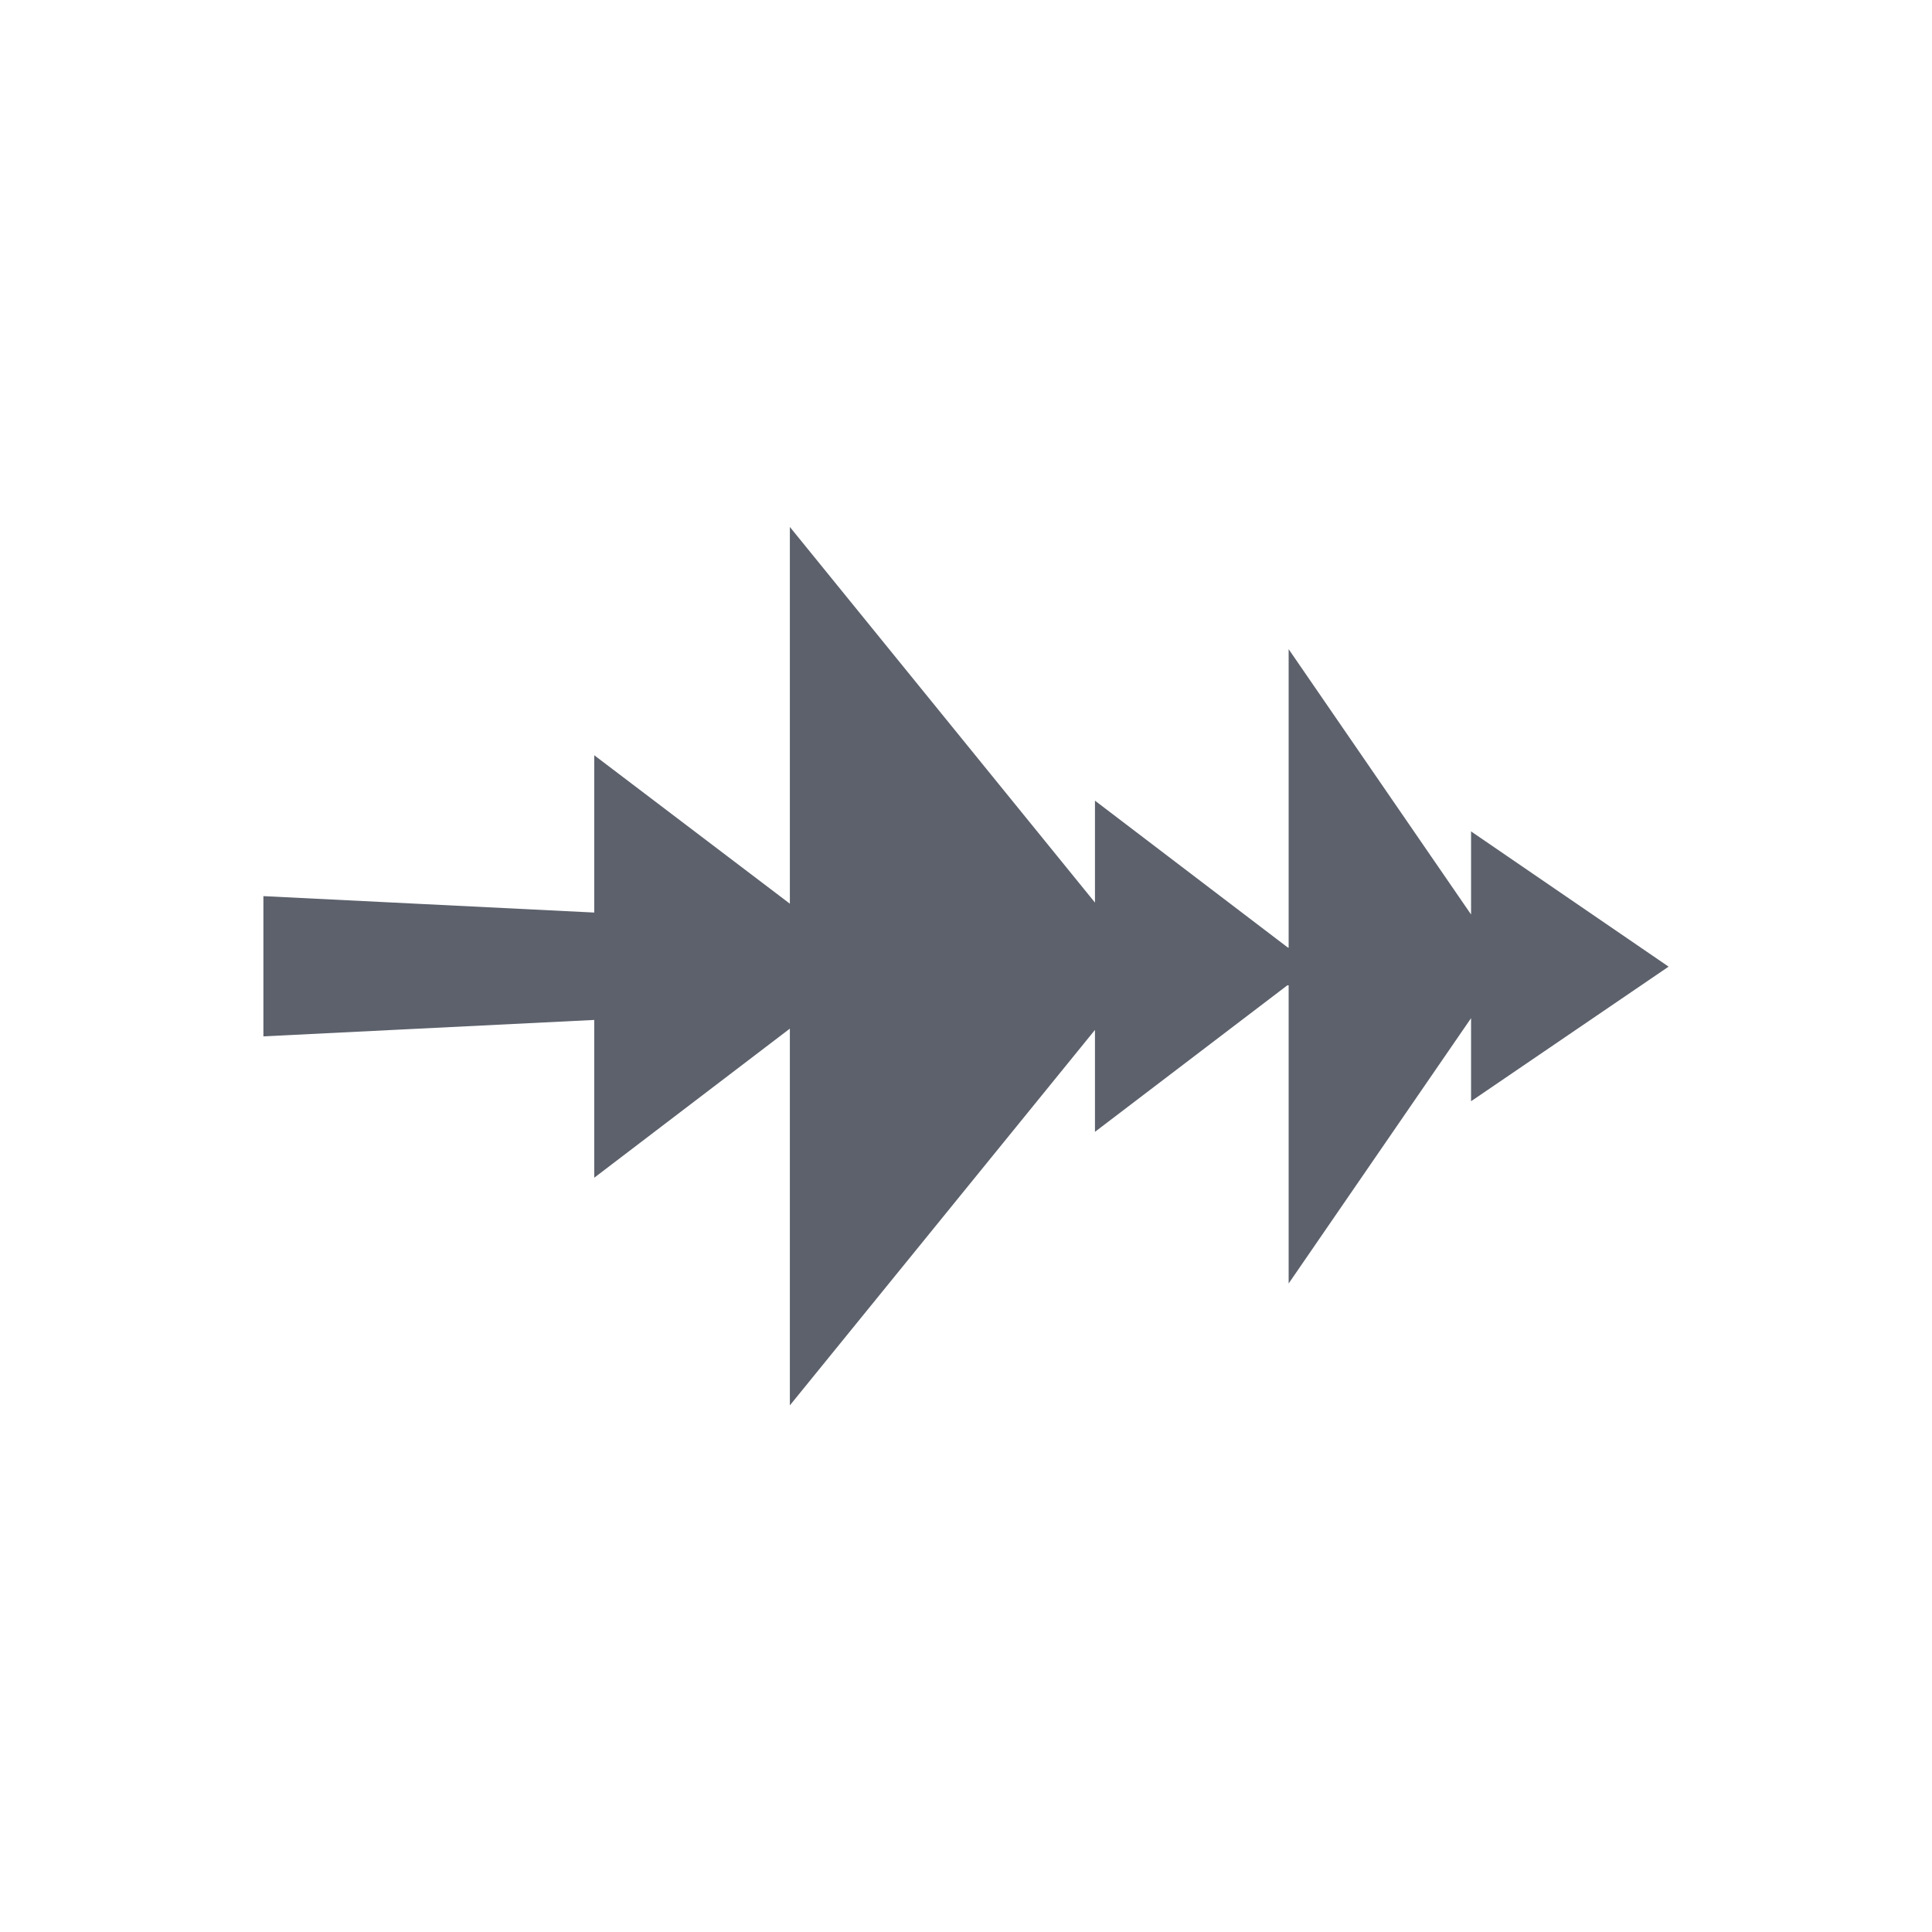 <svg height="12pt" viewBox="0 0 12 12" width="12pt" xmlns="http://www.w3.org/2000/svg"><path d="m4.906 3.273v2.34l-1.215-.922v.977l-2.055-.102v.871l2.055-.102v.98l1.215-.926v2.34l1.895-2.332v.633l1.195-.91h.008v1.852l1.133-1.648v.516l1.227-.836-1.227-.84v.516l-1.133-1.648v1.855l-.008-.004-1.195-.91v.633zm0 0" fill="#5c616c"/></svg>